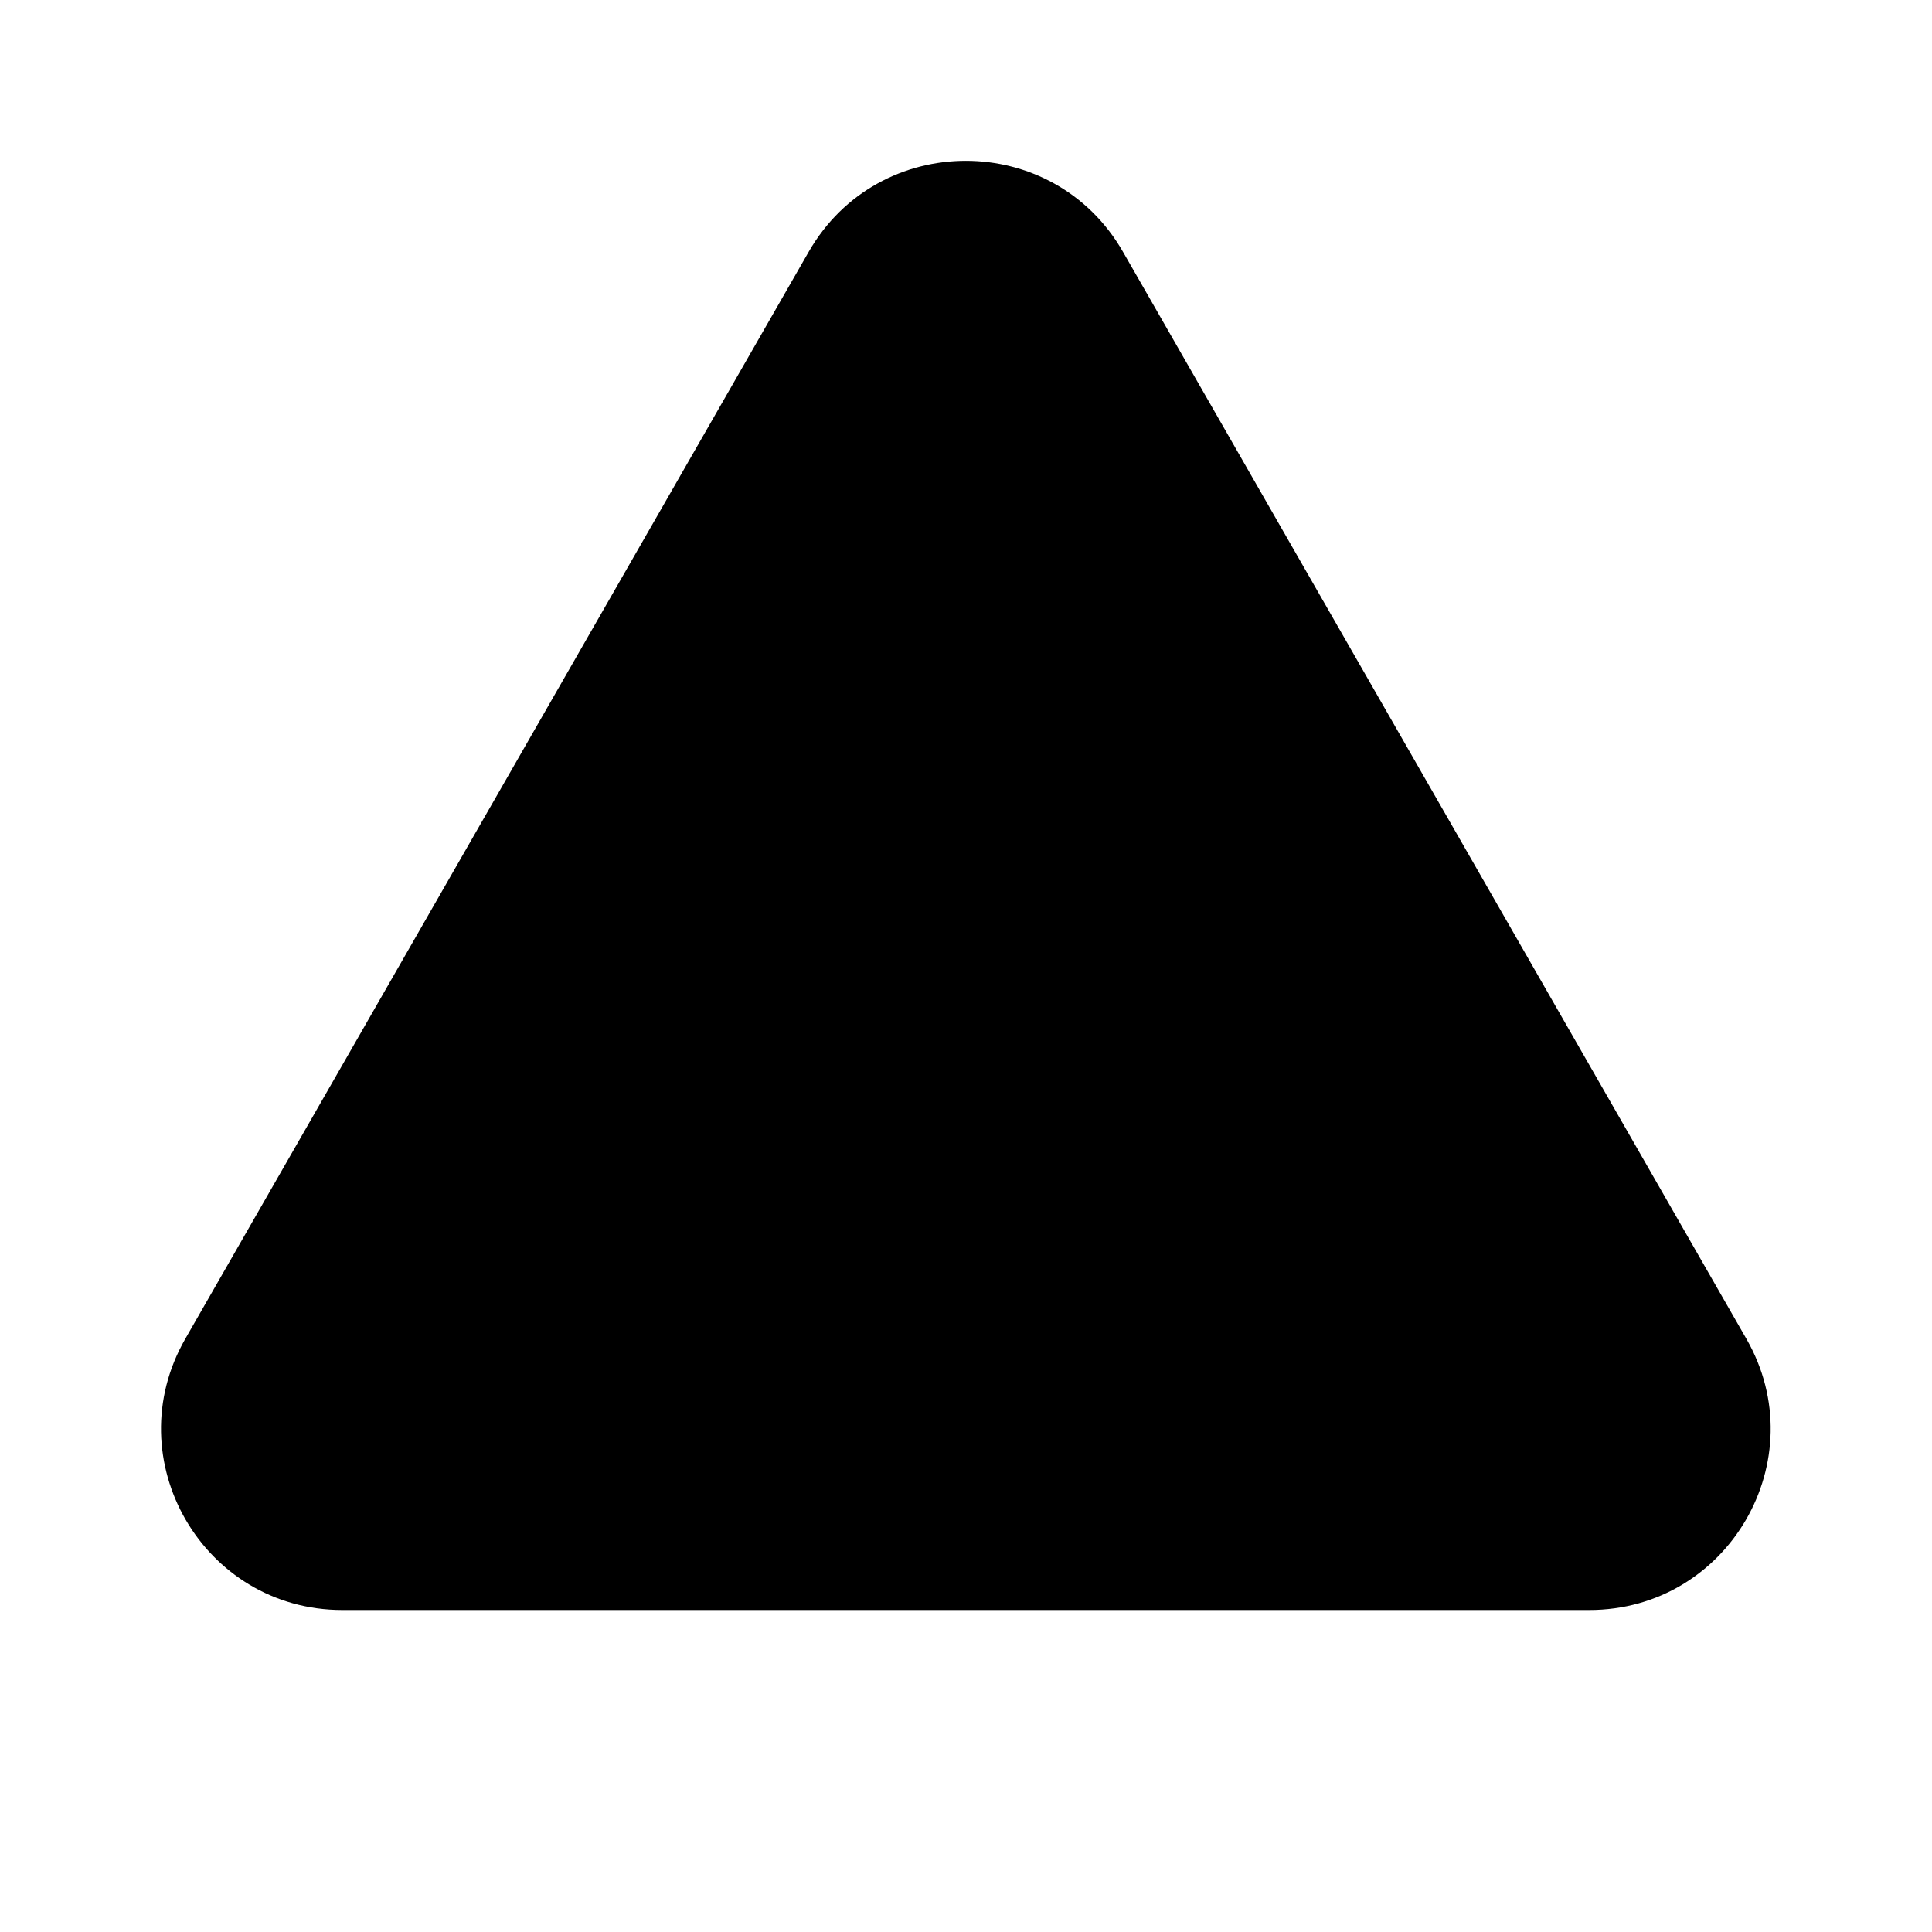 <svg  viewBox="0 0 24 24"  xmlns="http://www.w3.org/2000/svg">
<path d="M2.302 16.631C1.441 18.131 2.524 20 4.253 20H19.742C21.472 20 22.555 18.131 21.694 16.631L13.95 3.128C13.085 1.621 10.911 1.621 10.046 3.128L2.302 16.631Z" />
</svg>
